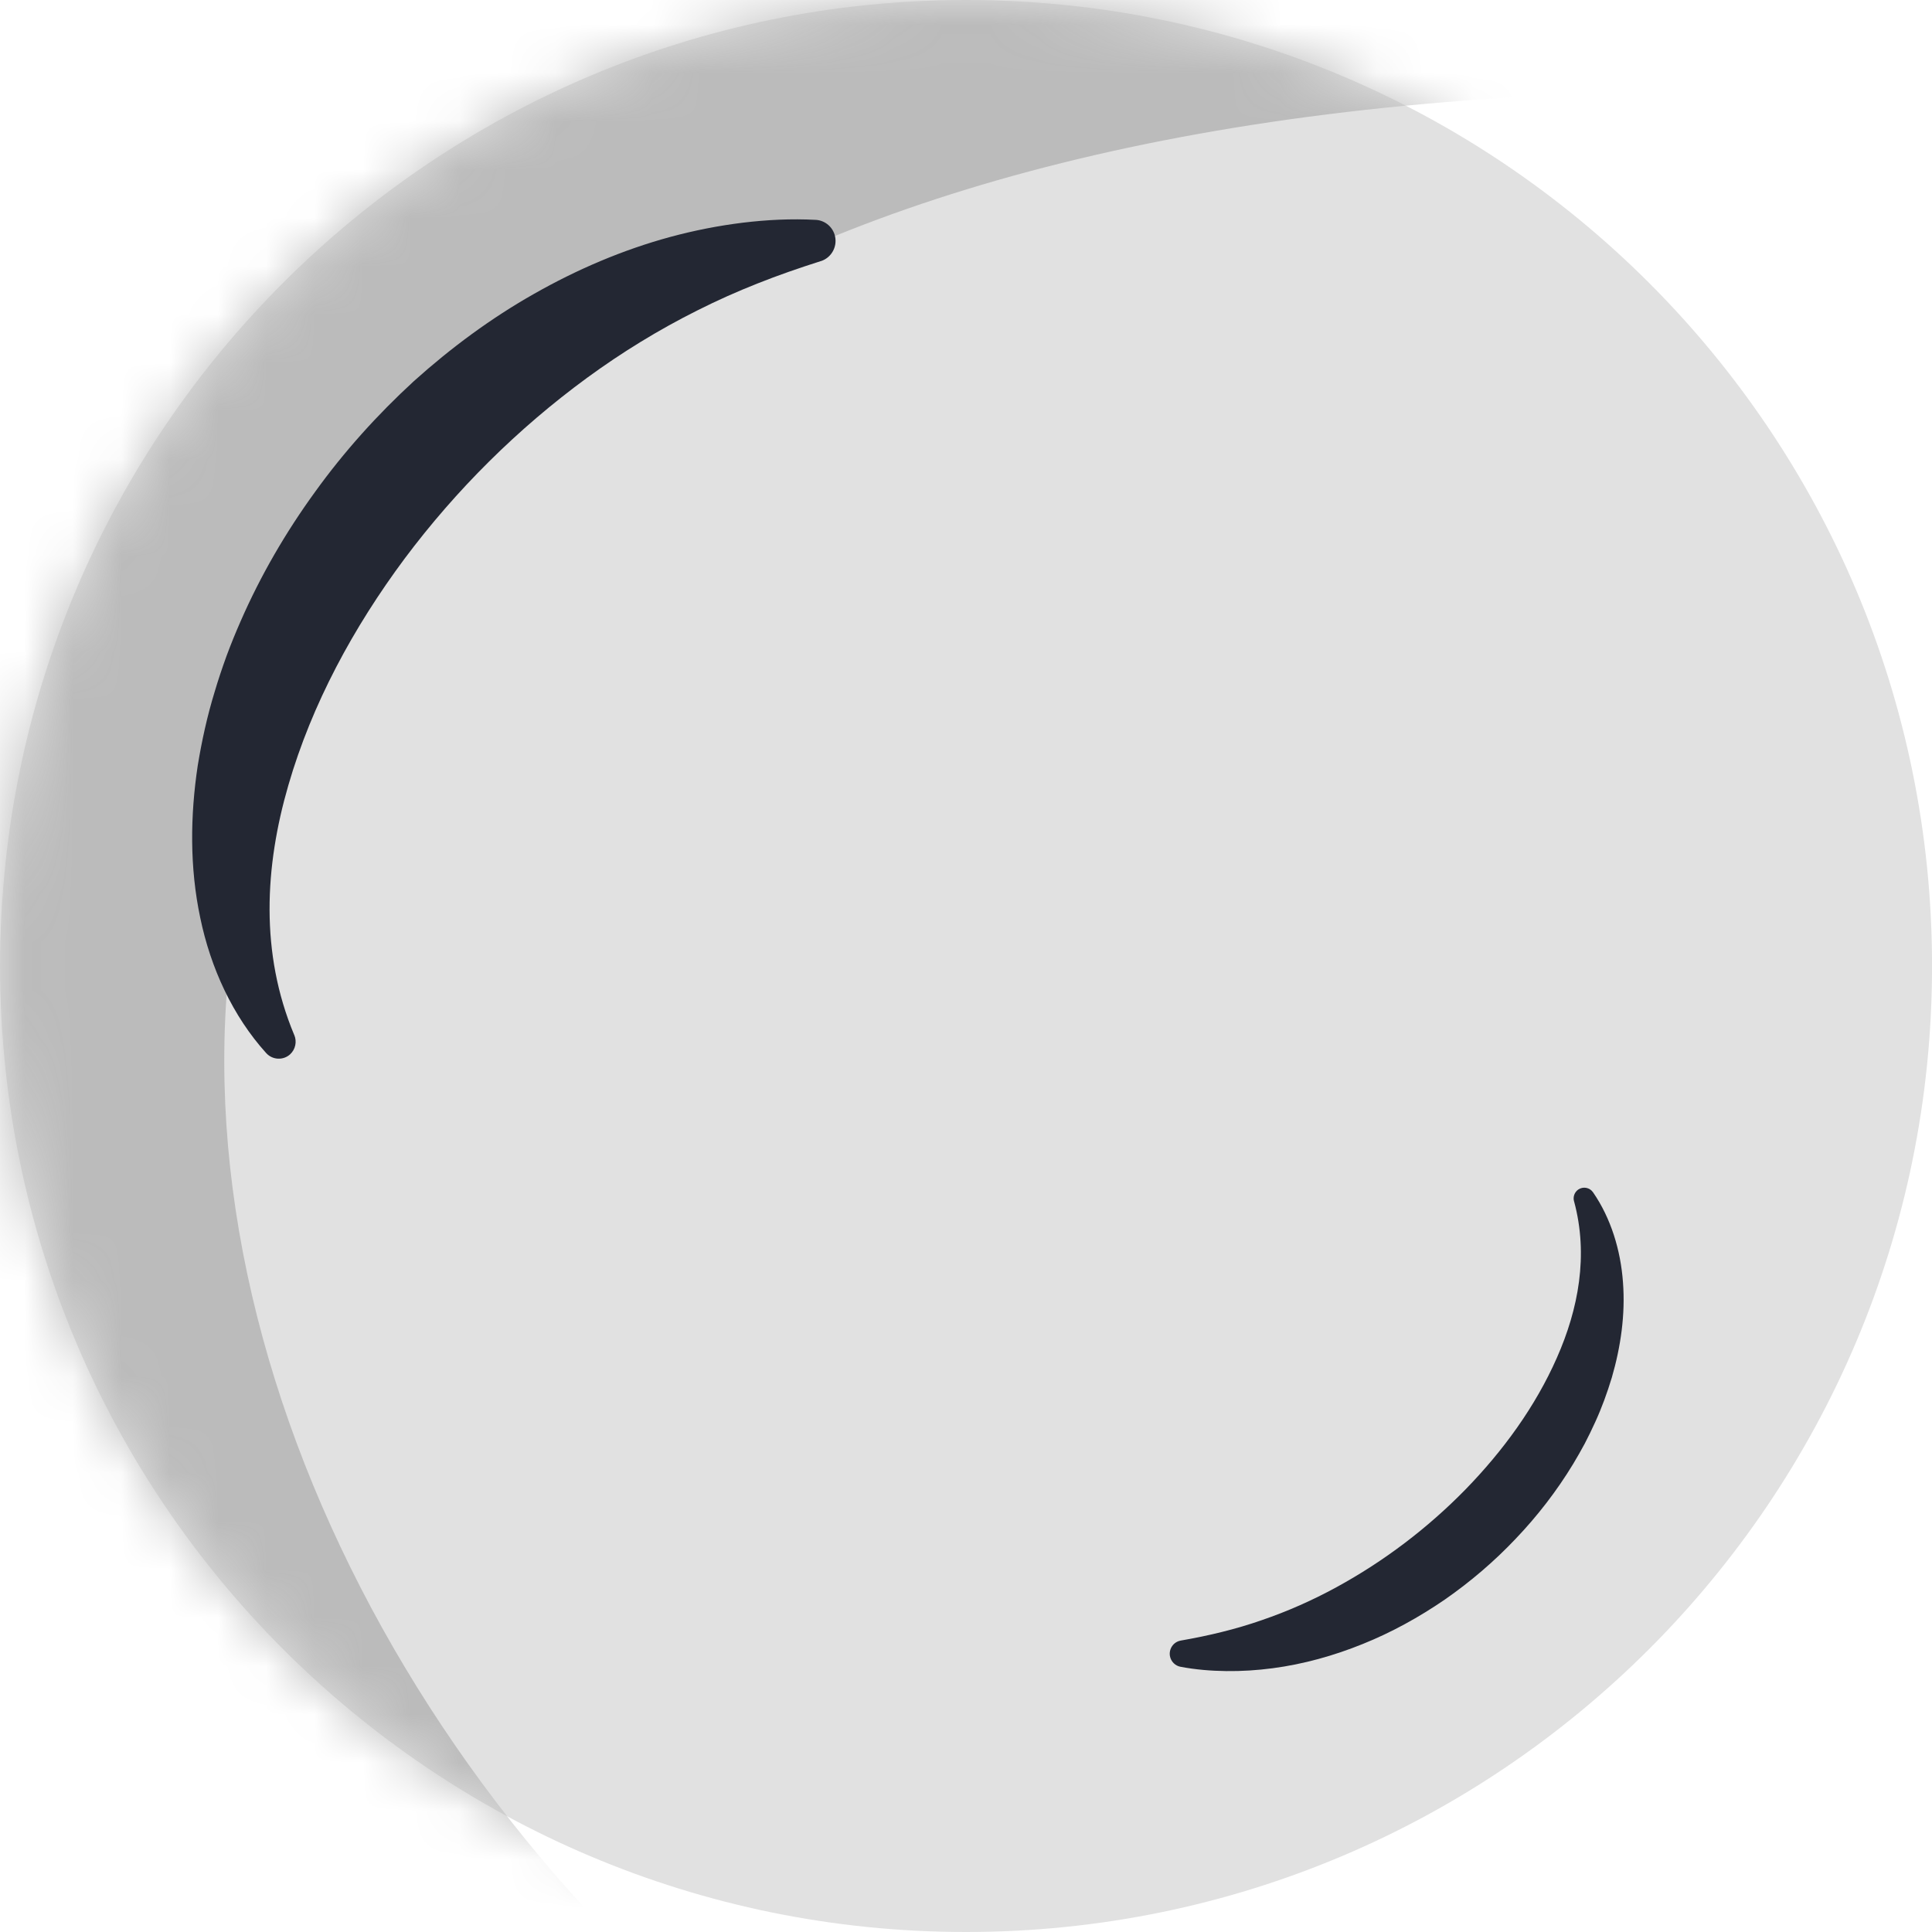 <svg width="40" height="40" viewBox="0 0 40 40" fill="none" xmlns="http://www.w3.org/2000/svg">
<path d="M40.001 20C40.001 31.046 31.047 40 20.001 40C8.955 40 0.001 31.046 0.001 20C0.001 8.954 8.955 0 20.001 0C31.047 0 40.001 8.954 40.001 20Z" fill="#E1E1E1"/>
<mask id="mask0_596_7024" style="mask-type:alpha" maskUnits="userSpaceOnUse" x="0" y="0" width="41" height="40">
<path d="M40.001 20C40.001 31.046 31.047 40 20.001 40C8.955 40 0.001 31.046 0.001 20C0.001 8.954 8.955 0 20.001 0C31.047 0 40.001 8.954 40.001 20Z" fill="#E1E1E1"/>
</mask>
<g mask="url(#mask0_596_7024)">
<path d="M17.308 44.035C0.063 32.182 -4.499 1.887 35.703 1.887C33.518 -0.002 22.666 -5.093 15.94 -2.966C7.532 -0.307 -5.965 5.589 -3.669 25.901C-1.833 42.15 11.081 44.761 17.308 44.035Z" fill="#BBBBBB"/>
</g>
<path d="M16.887 4.552C16.384 4.525 15.879 4.55 15.376 4.611C14.872 4.673 14.372 4.772 13.879 4.905C12.894 5.172 11.944 5.579 11.053 6.086C10.161 6.591 9.331 7.206 8.569 7.891C7.813 8.585 7.122 9.352 6.521 10.187C5.917 11.019 5.395 11.915 4.981 12.864C4.877 13.1 4.779 13.341 4.689 13.584C4.601 13.828 4.517 14.075 4.444 14.324C4.291 14.821 4.179 15.333 4.094 15.85C3.938 16.885 3.925 17.96 4.146 19.002C4.36 20.038 4.819 21.038 5.512 21.804C5.643 21.947 5.864 21.958 6.007 21.828C6.119 21.724 6.149 21.564 6.094 21.432L6.09 21.424C5.381 19.729 5.482 17.936 5.97 16.258C6.458 14.573 7.318 12.99 8.377 11.566C9.442 10.142 10.717 8.875 12.155 7.822C12.874 7.296 13.639 6.826 14.444 6.424C14.846 6.221 15.259 6.037 15.684 5.869C16.108 5.7 16.544 5.549 16.99 5.407L16.997 5.406C17.225 5.331 17.351 5.086 17.279 4.856C17.223 4.678 17.062 4.56 16.887 4.552Z" fill="#232733"/>
<path d="M24.442 34.509C24.753 34.568 25.071 34.594 25.39 34.598C25.71 34.602 26.03 34.581 26.35 34.539C26.987 34.455 27.614 34.28 28.212 34.038C28.812 33.797 29.381 33.482 29.914 33.117C30.444 32.748 30.939 32.326 31.384 31.855C31.831 31.386 32.231 30.869 32.569 30.312C32.653 30.173 32.734 30.03 32.811 29.887C32.886 29.741 32.959 29.594 33.026 29.445C33.163 29.147 33.275 28.837 33.371 28.521C33.555 27.887 33.653 27.218 33.602 26.549C33.554 25.883 33.352 25.221 32.982 24.685C32.912 24.584 32.775 24.56 32.675 24.629C32.597 24.684 32.564 24.782 32.588 24.869L32.59 24.874C32.891 25.991 32.679 27.103 32.234 28.11C31.789 29.121 31.12 30.038 30.34 30.839C29.557 31.639 28.655 32.324 27.669 32.862C27.176 33.131 26.66 33.36 26.123 33.544C25.855 33.637 25.582 33.718 25.302 33.787C25.024 33.857 24.739 33.915 24.448 33.966L24.444 33.967C24.295 33.994 24.197 34.137 24.222 34.286C24.243 34.402 24.333 34.489 24.442 34.509Z" fill="#232733"/>
</svg>
